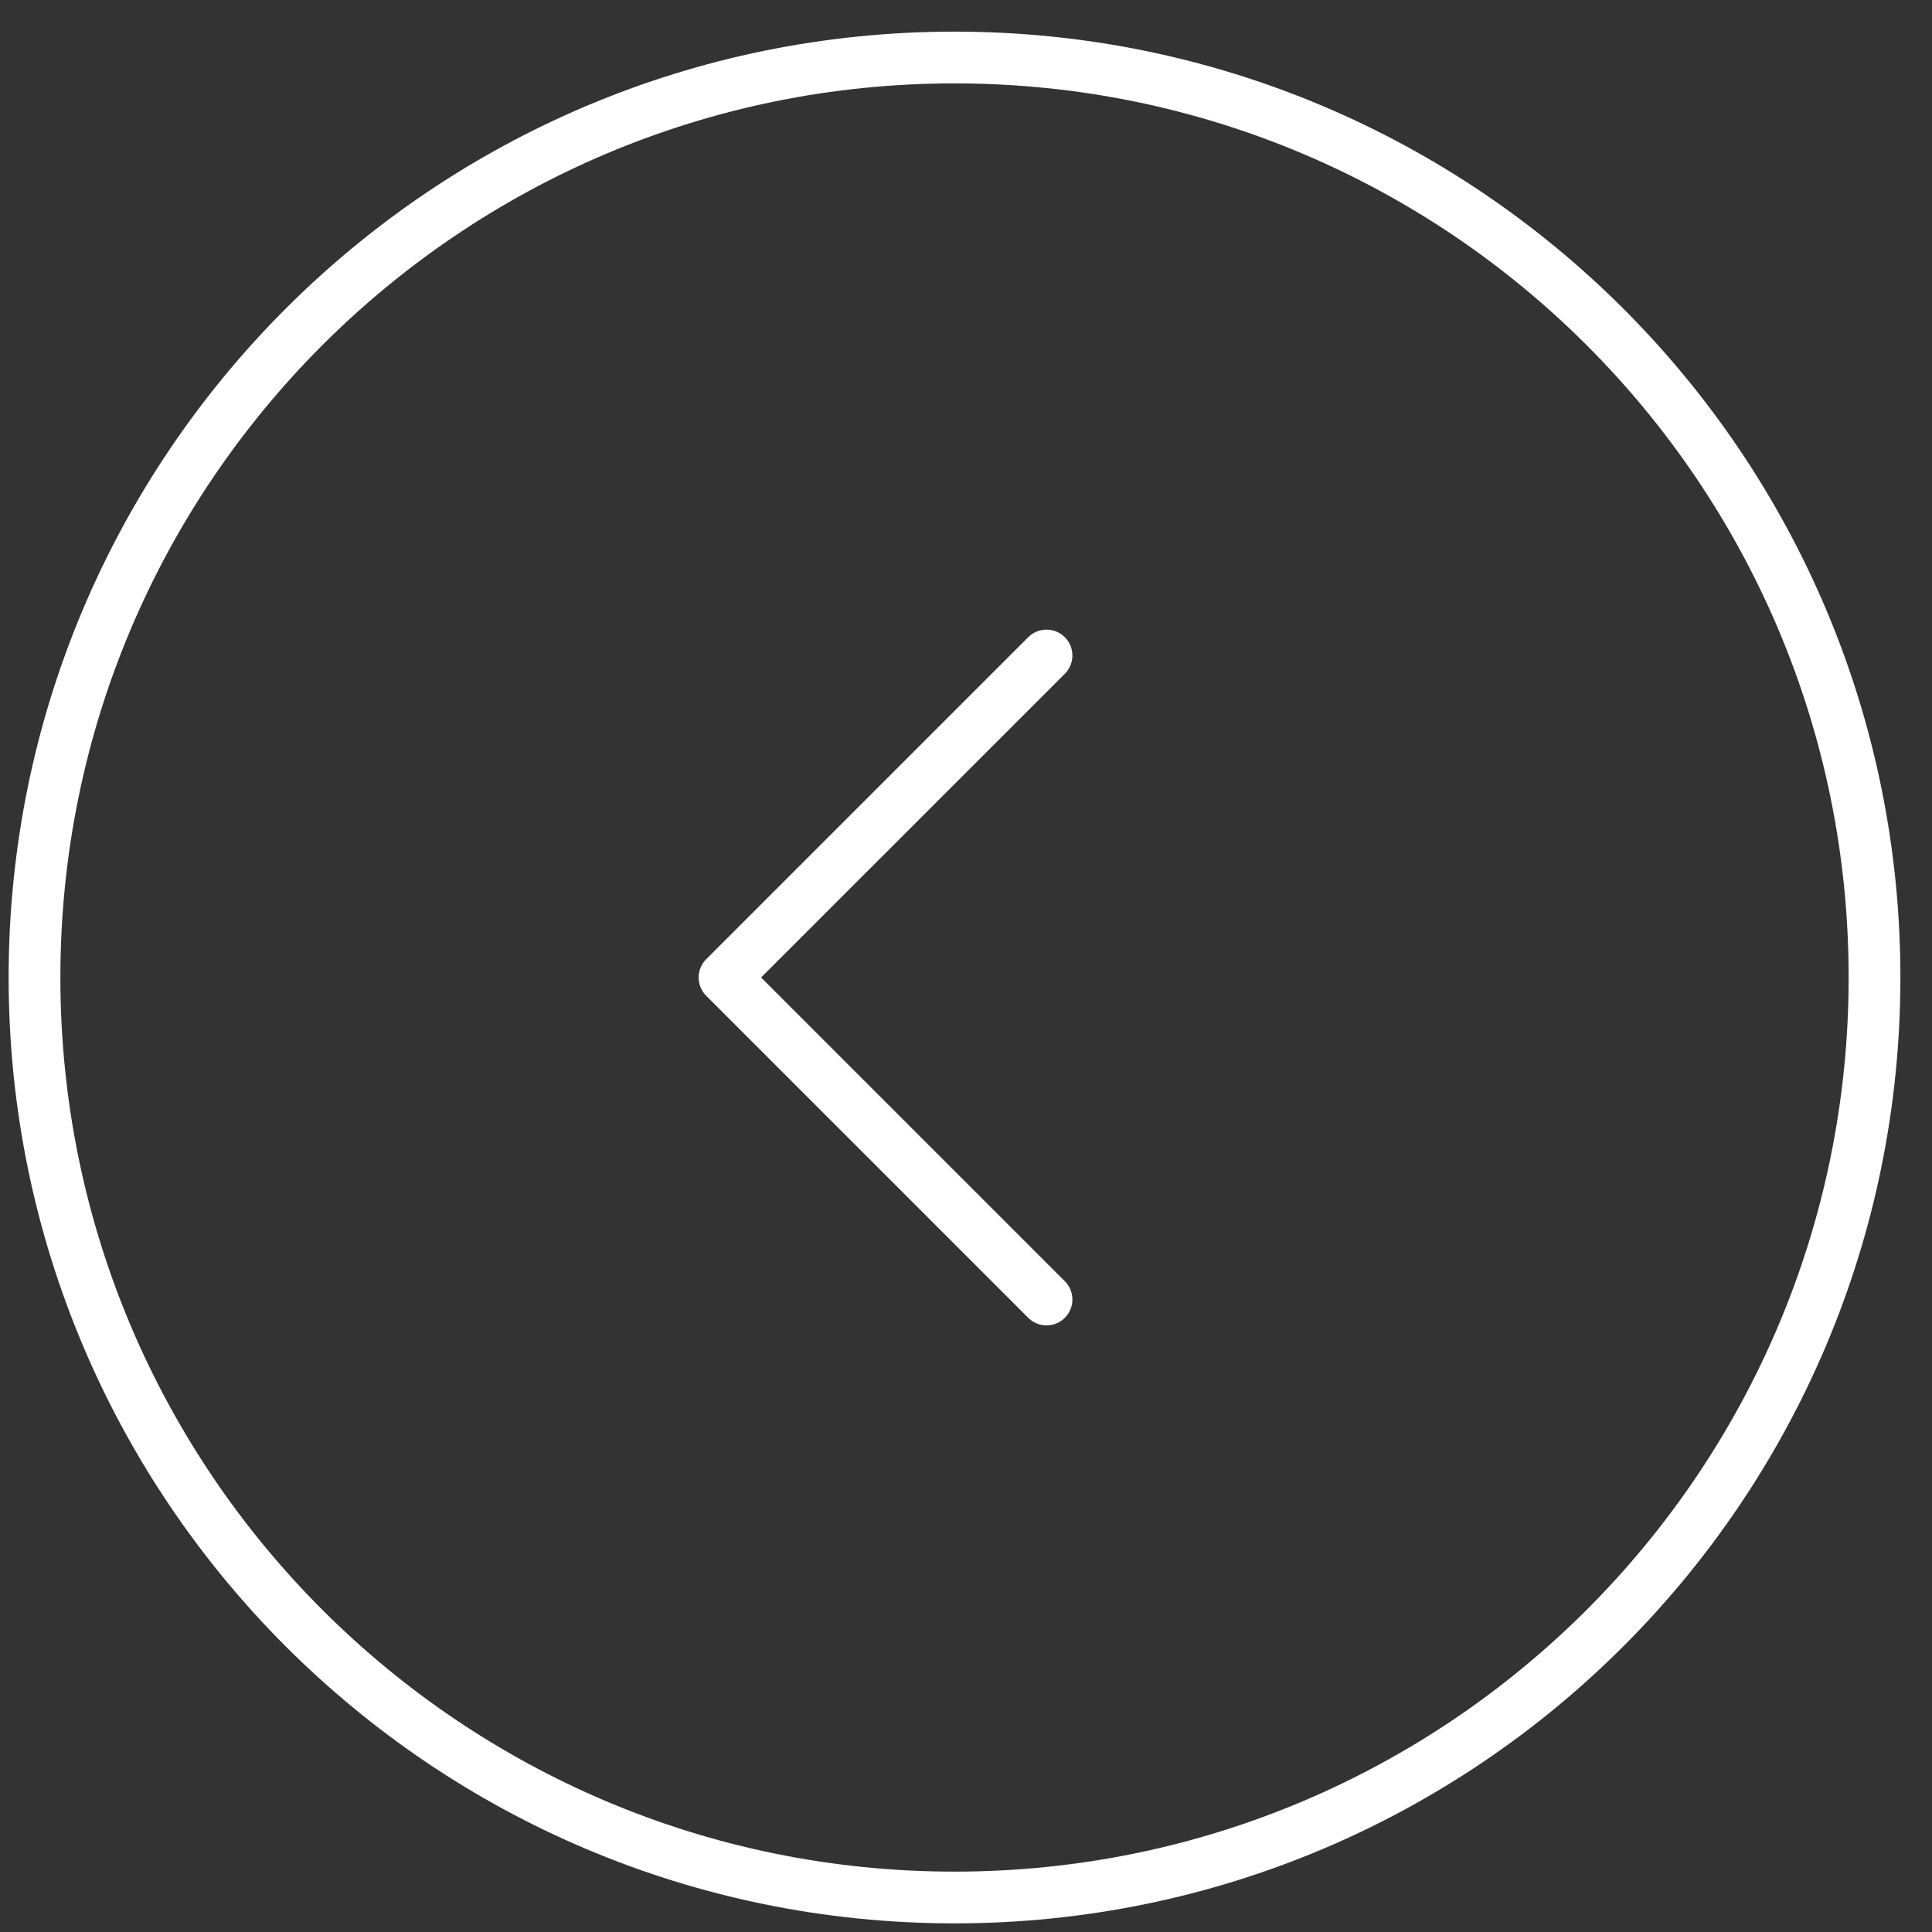 <svg width="56" height="56" viewBox="0 0 56 56" fill="none" xmlns="http://www.w3.org/2000/svg">
<rect x="0" y="0" width="56" height="56" fill="#333333" stroke="none"/>
<path d="M30.334 19L21 28.333L30.334 37.667" stroke="white" stroke-width="1.5" stroke-linecap="round" stroke-linejoin="round"/>
<path d="M27.667 55C12.939 55 1 43.061 1 28.333C1 13.605 12.939 1.667 27.667 1.667C42.395 1.667 54.334 13.605 54.334 28.333C54.334 43.061 42.395 55 27.667 55Z" stroke="white" stroke-width="1.5" stroke-linecap="round" stroke-linejoin="round"/>
</svg>
